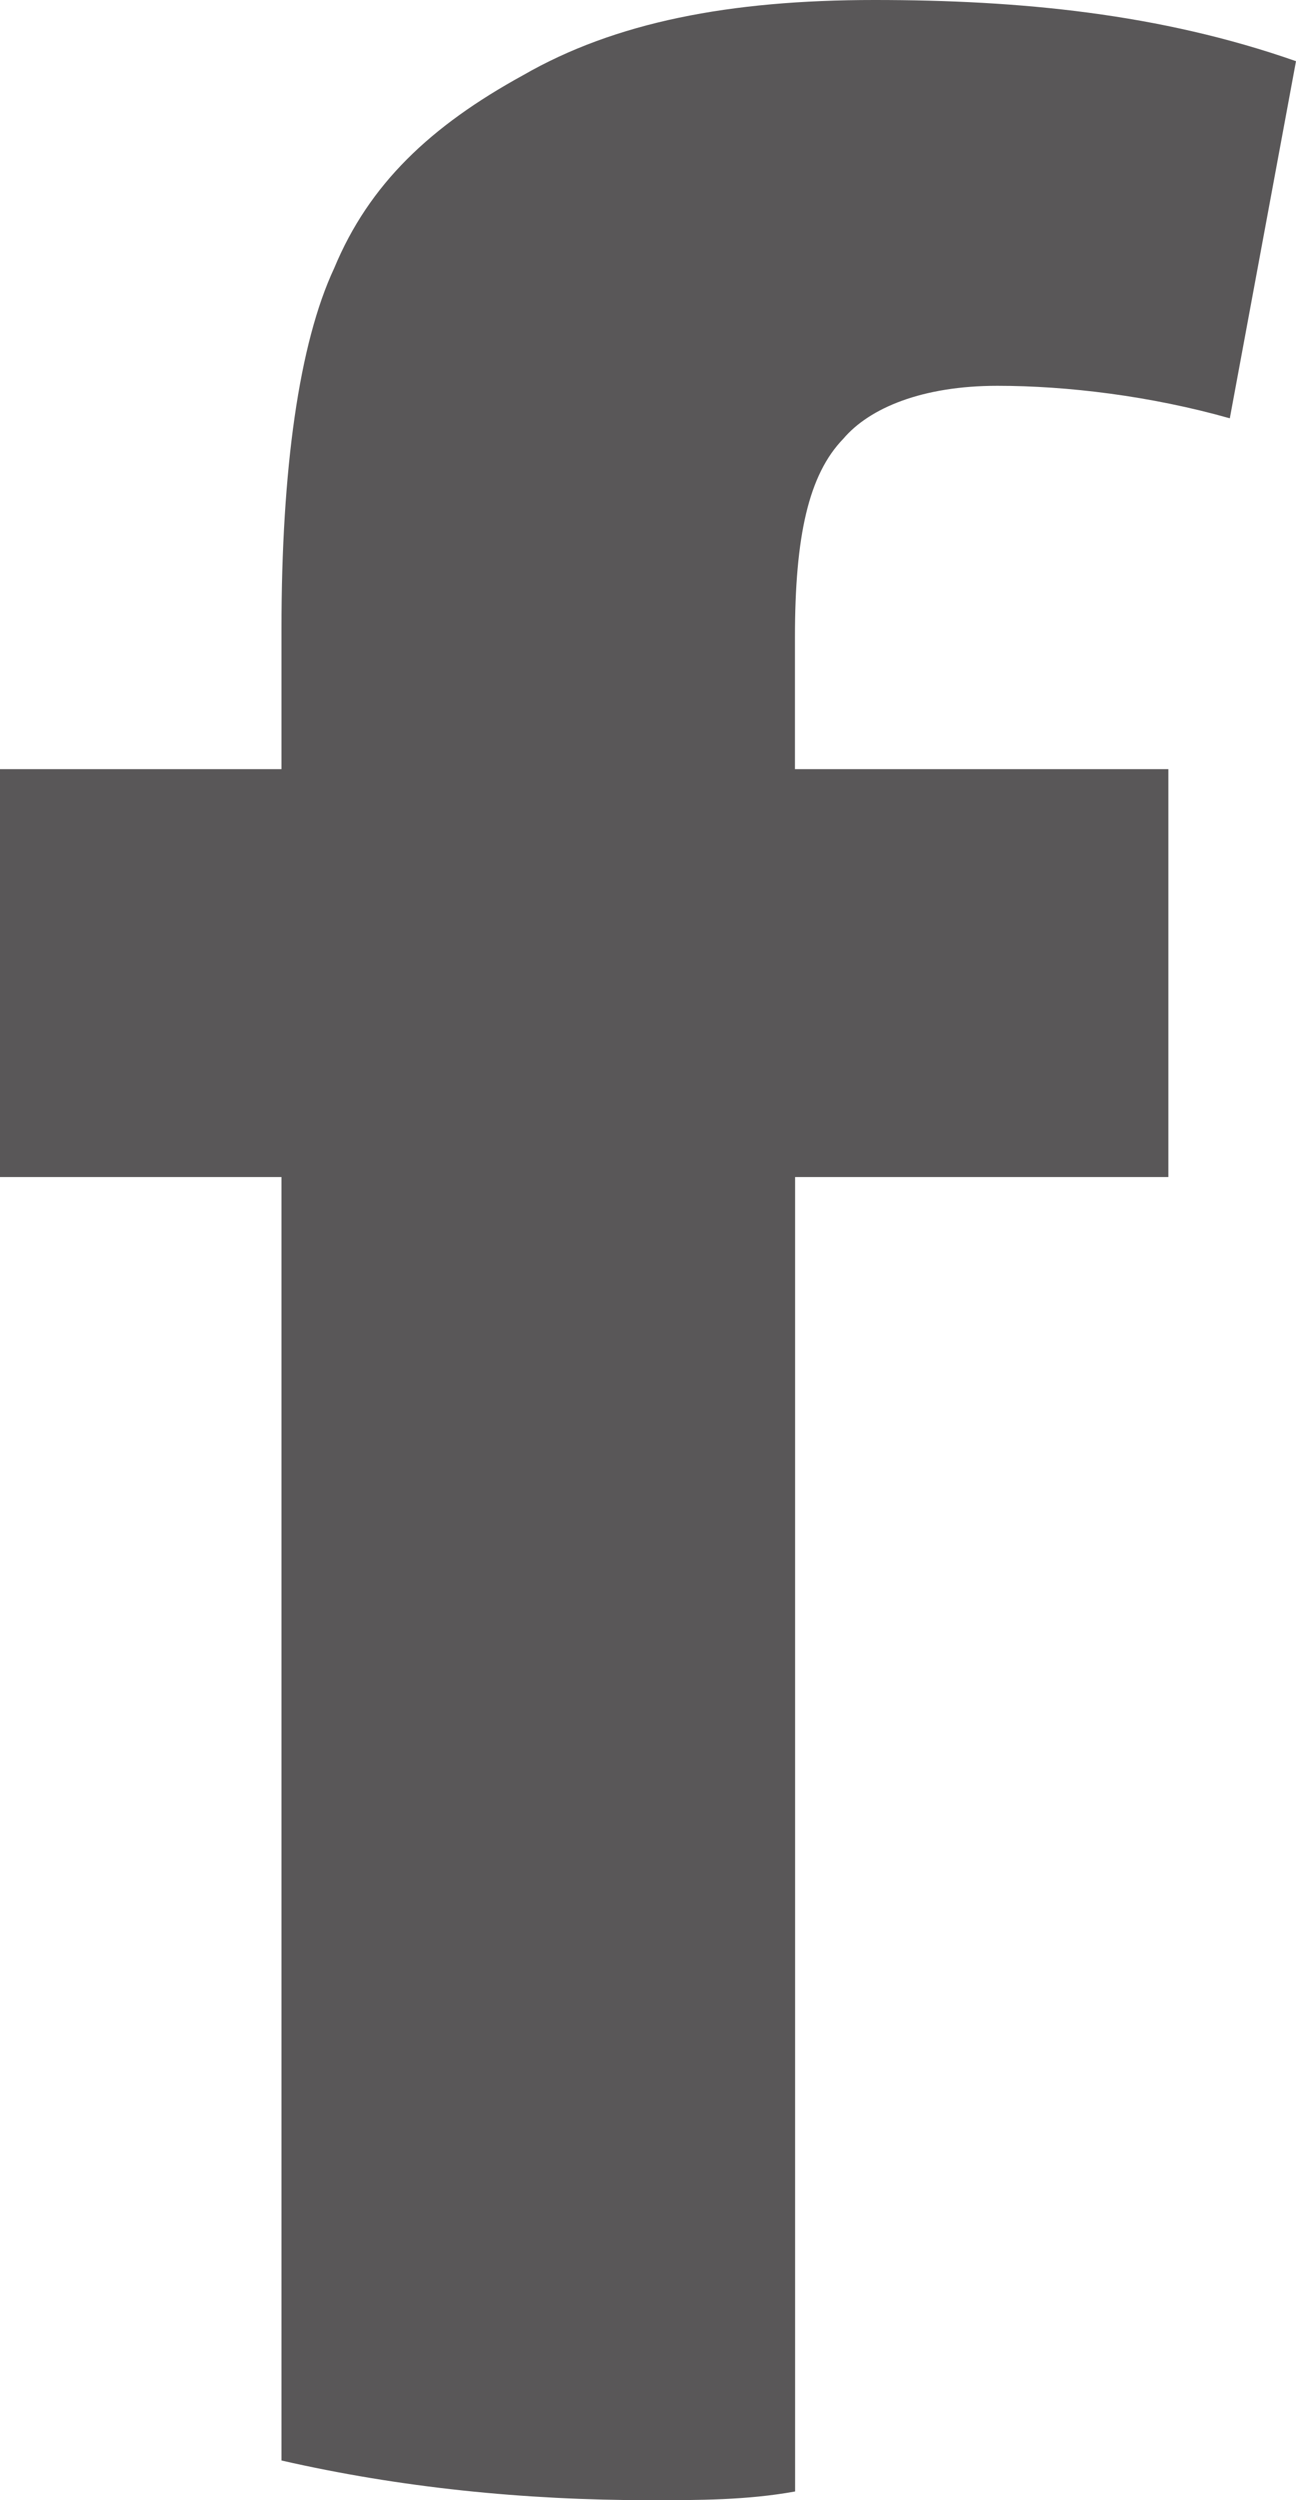 <?xml version="1.0" encoding="iso-8859-1"?>
<!-- Generator: Adobe Illustrator 16.0.0, SVG Export Plug-In . SVG Version: 6.00 Build 0)  -->
<!DOCTYPE svg PUBLIC "-//W3C//DTD SVG 1.1//EN" "http://www.w3.org/Graphics/SVG/1.1/DTD/svg11.dtd">
<svg version="1.1" id="&#x5716;&#x5C64;_1" xmlns="http://www.w3.org/2000/svg" xmlns:xlink="http://www.w3.org/1999/xlink" x="0px"
	 y="0px" width="8.458px" height="16.305px" viewBox="0 0 8.458 16.305" style="enable-background:new 0 0 8.458 16.305;"
	 xml:space="preserve">
<g>
	<path style="fill:#595758;" d="M5.504,2.861C5.675,2.66,6.02,2.516,6.509,2.516c0.456,0,1.001,0.066,1.517,0.212l0.432-2.329
		C7.57,0.088,6.654,0,5.707,0S4.014,0.145,3.413,0.491C2.81,0.822,2.409,1.2,2.181,1.749c-0.23,0.491-0.344,1.314-0.344,2.35v0.917
		H0v2.66h1.837v8.37c0.771,0.176,1.576,0.259,2.408,0.259c0.313,0,0.631,0,0.944-0.057V7.676h2.436v-2.66H5.188V4.156
		C5.188,3.499,5.276,3.096,5.504,2.861z"/>
</g>
</svg>
